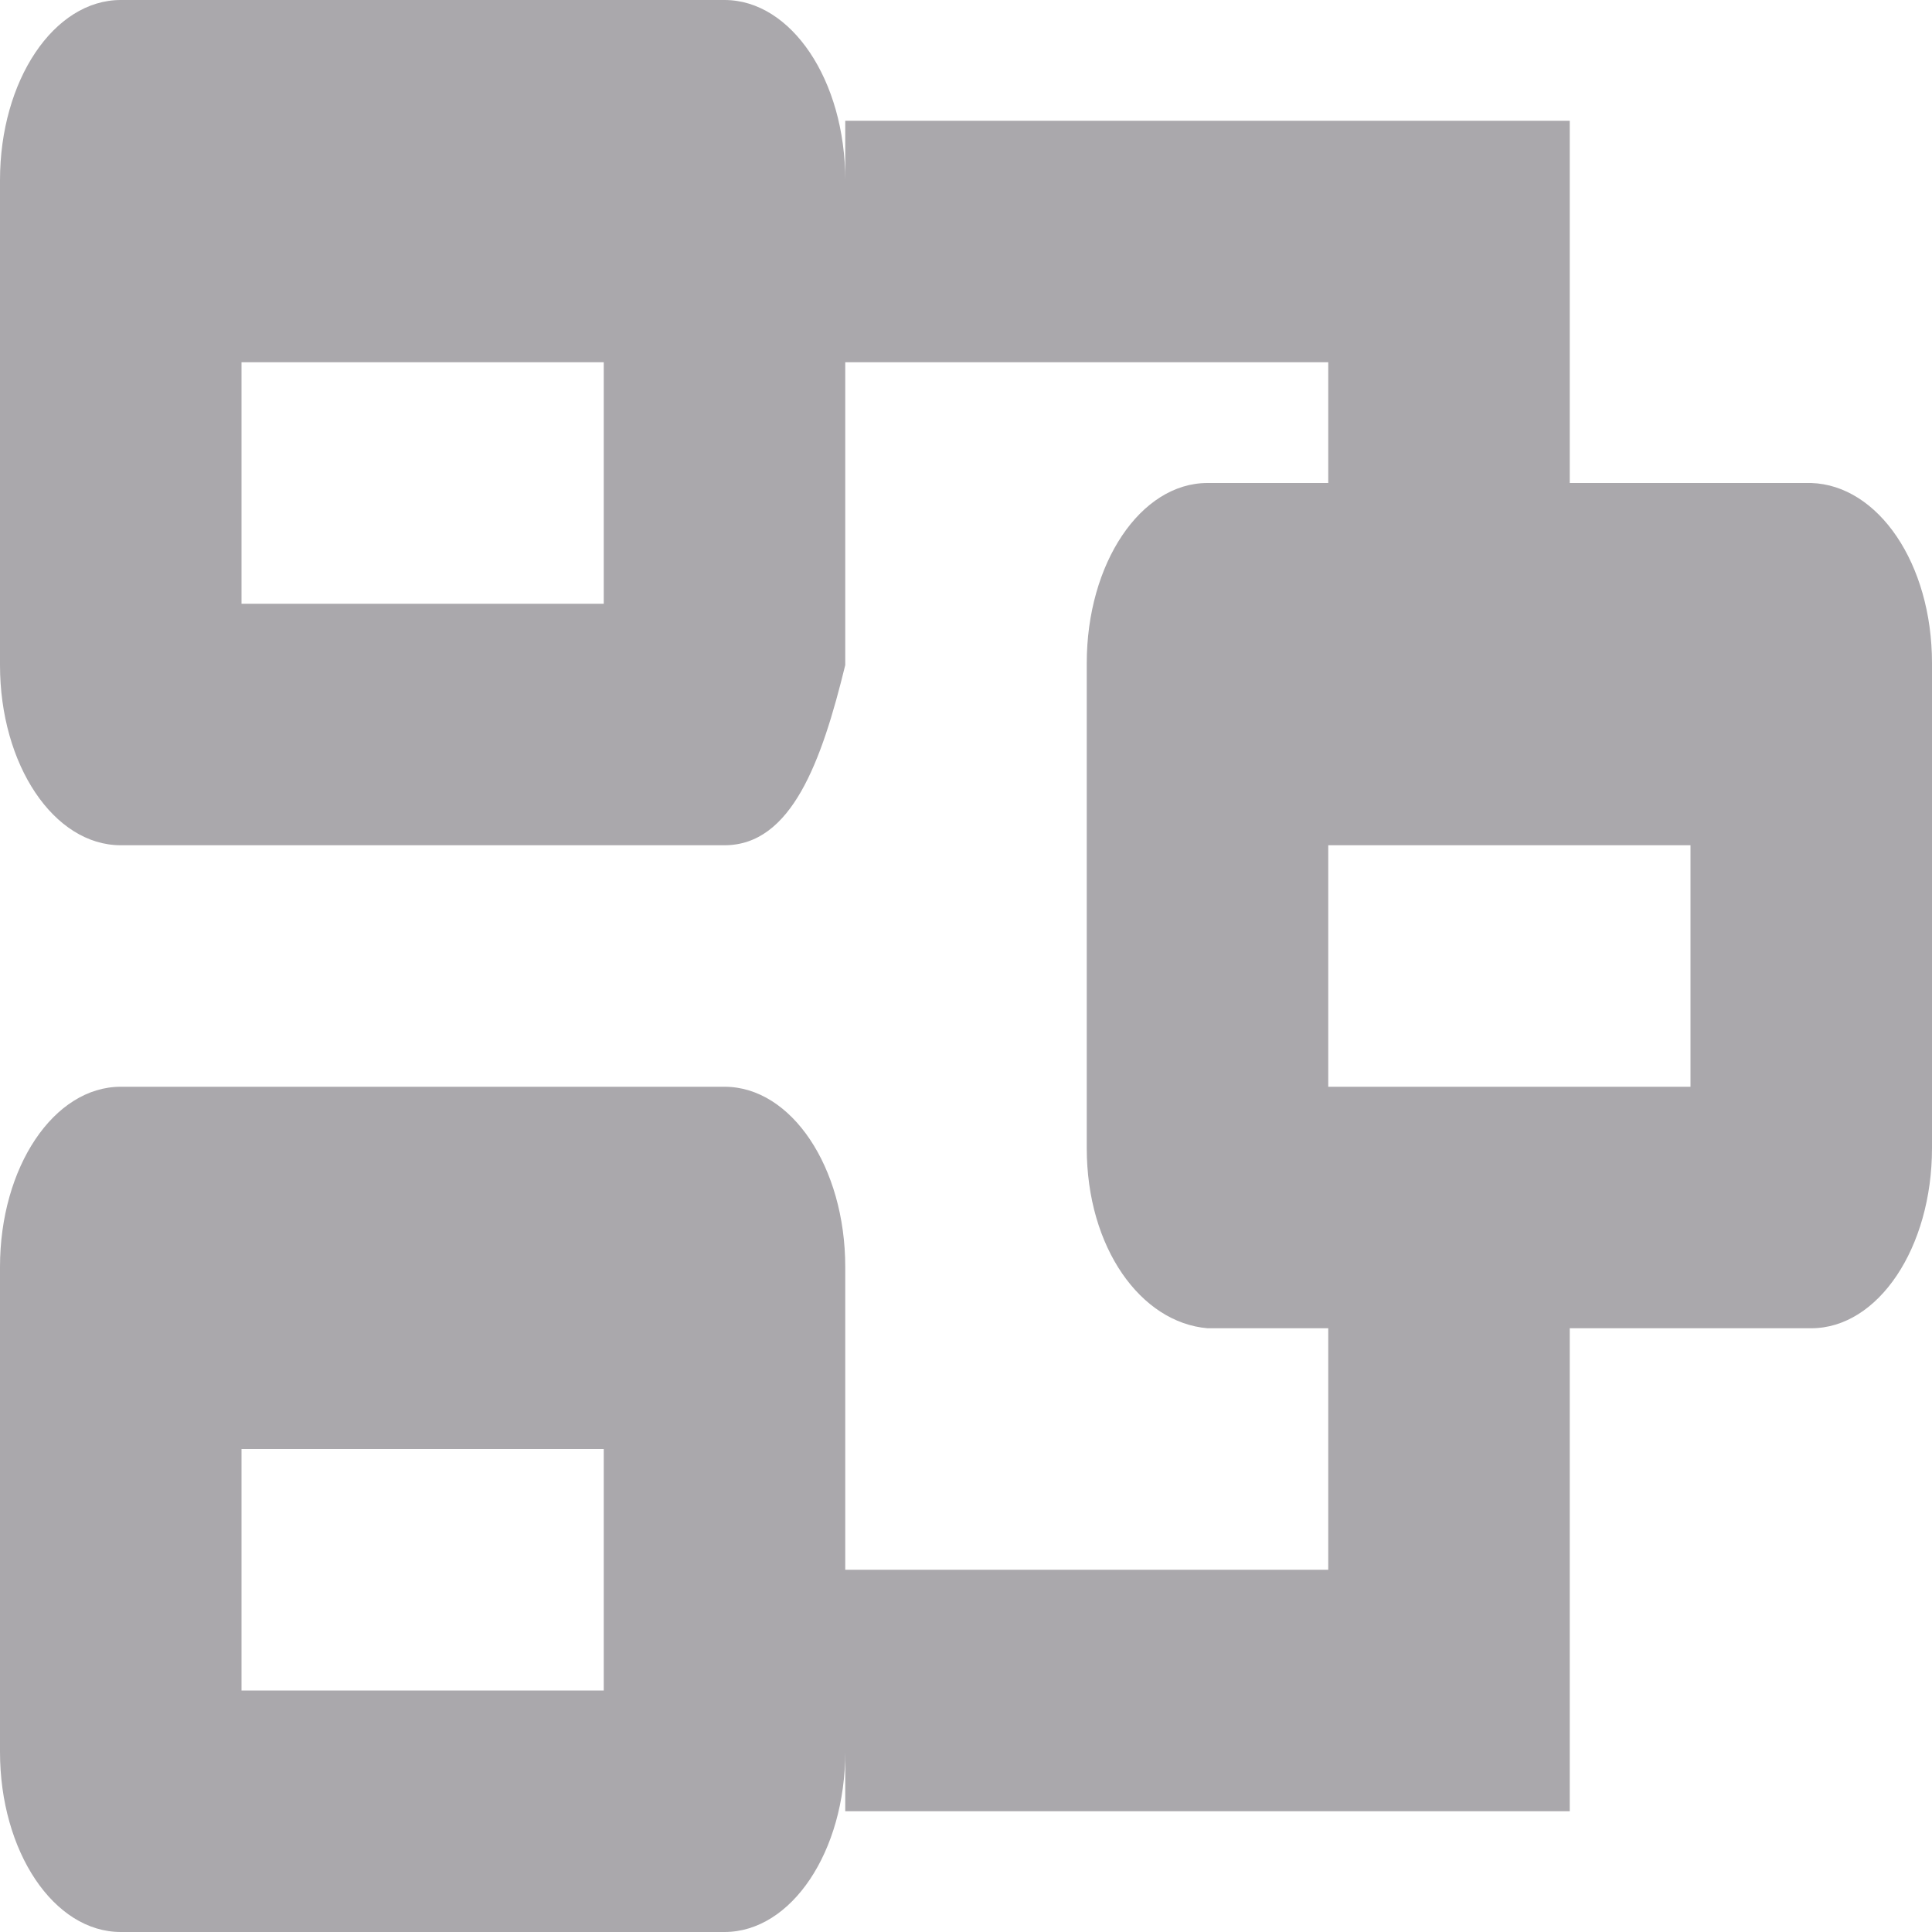 <svg height="16" viewBox="0 0 16 16" width="16" xmlns="http://www.w3.org/2000/svg"><path d="m1 0c-.554 0-1 .666-1 1.492v4.016c0 .826.446 1.492 1 1.492h5c.554 0 .804-.69 1-1.492v-.508-2h4v1h-1c-.554 0-1 .666-1 1.492v4.016c0 .826.448 1.445 1 1.492h1v2h-4v-1-1.508c0-.826-.446-1.492-1-1.492h-5c-.554 0-1 .666-1 1.492v4.016c0 .826.446 1.492 1 1.492h5c.554 0 1-.666 1-1.492v.492h6v-1.5-.5-2h2c.554 0 1-.666 1-1.492v-4.016c0-.826-.446-1.474-1-1.492h-2v-1-.5-1.5h-6v.492c0-.826-.446-1.492-1-1.492zm1 3h3v2h-3zm9 4h3v2h-3zm-9 5h3v2h-3z" fill="#aaa8ac"/></svg>
